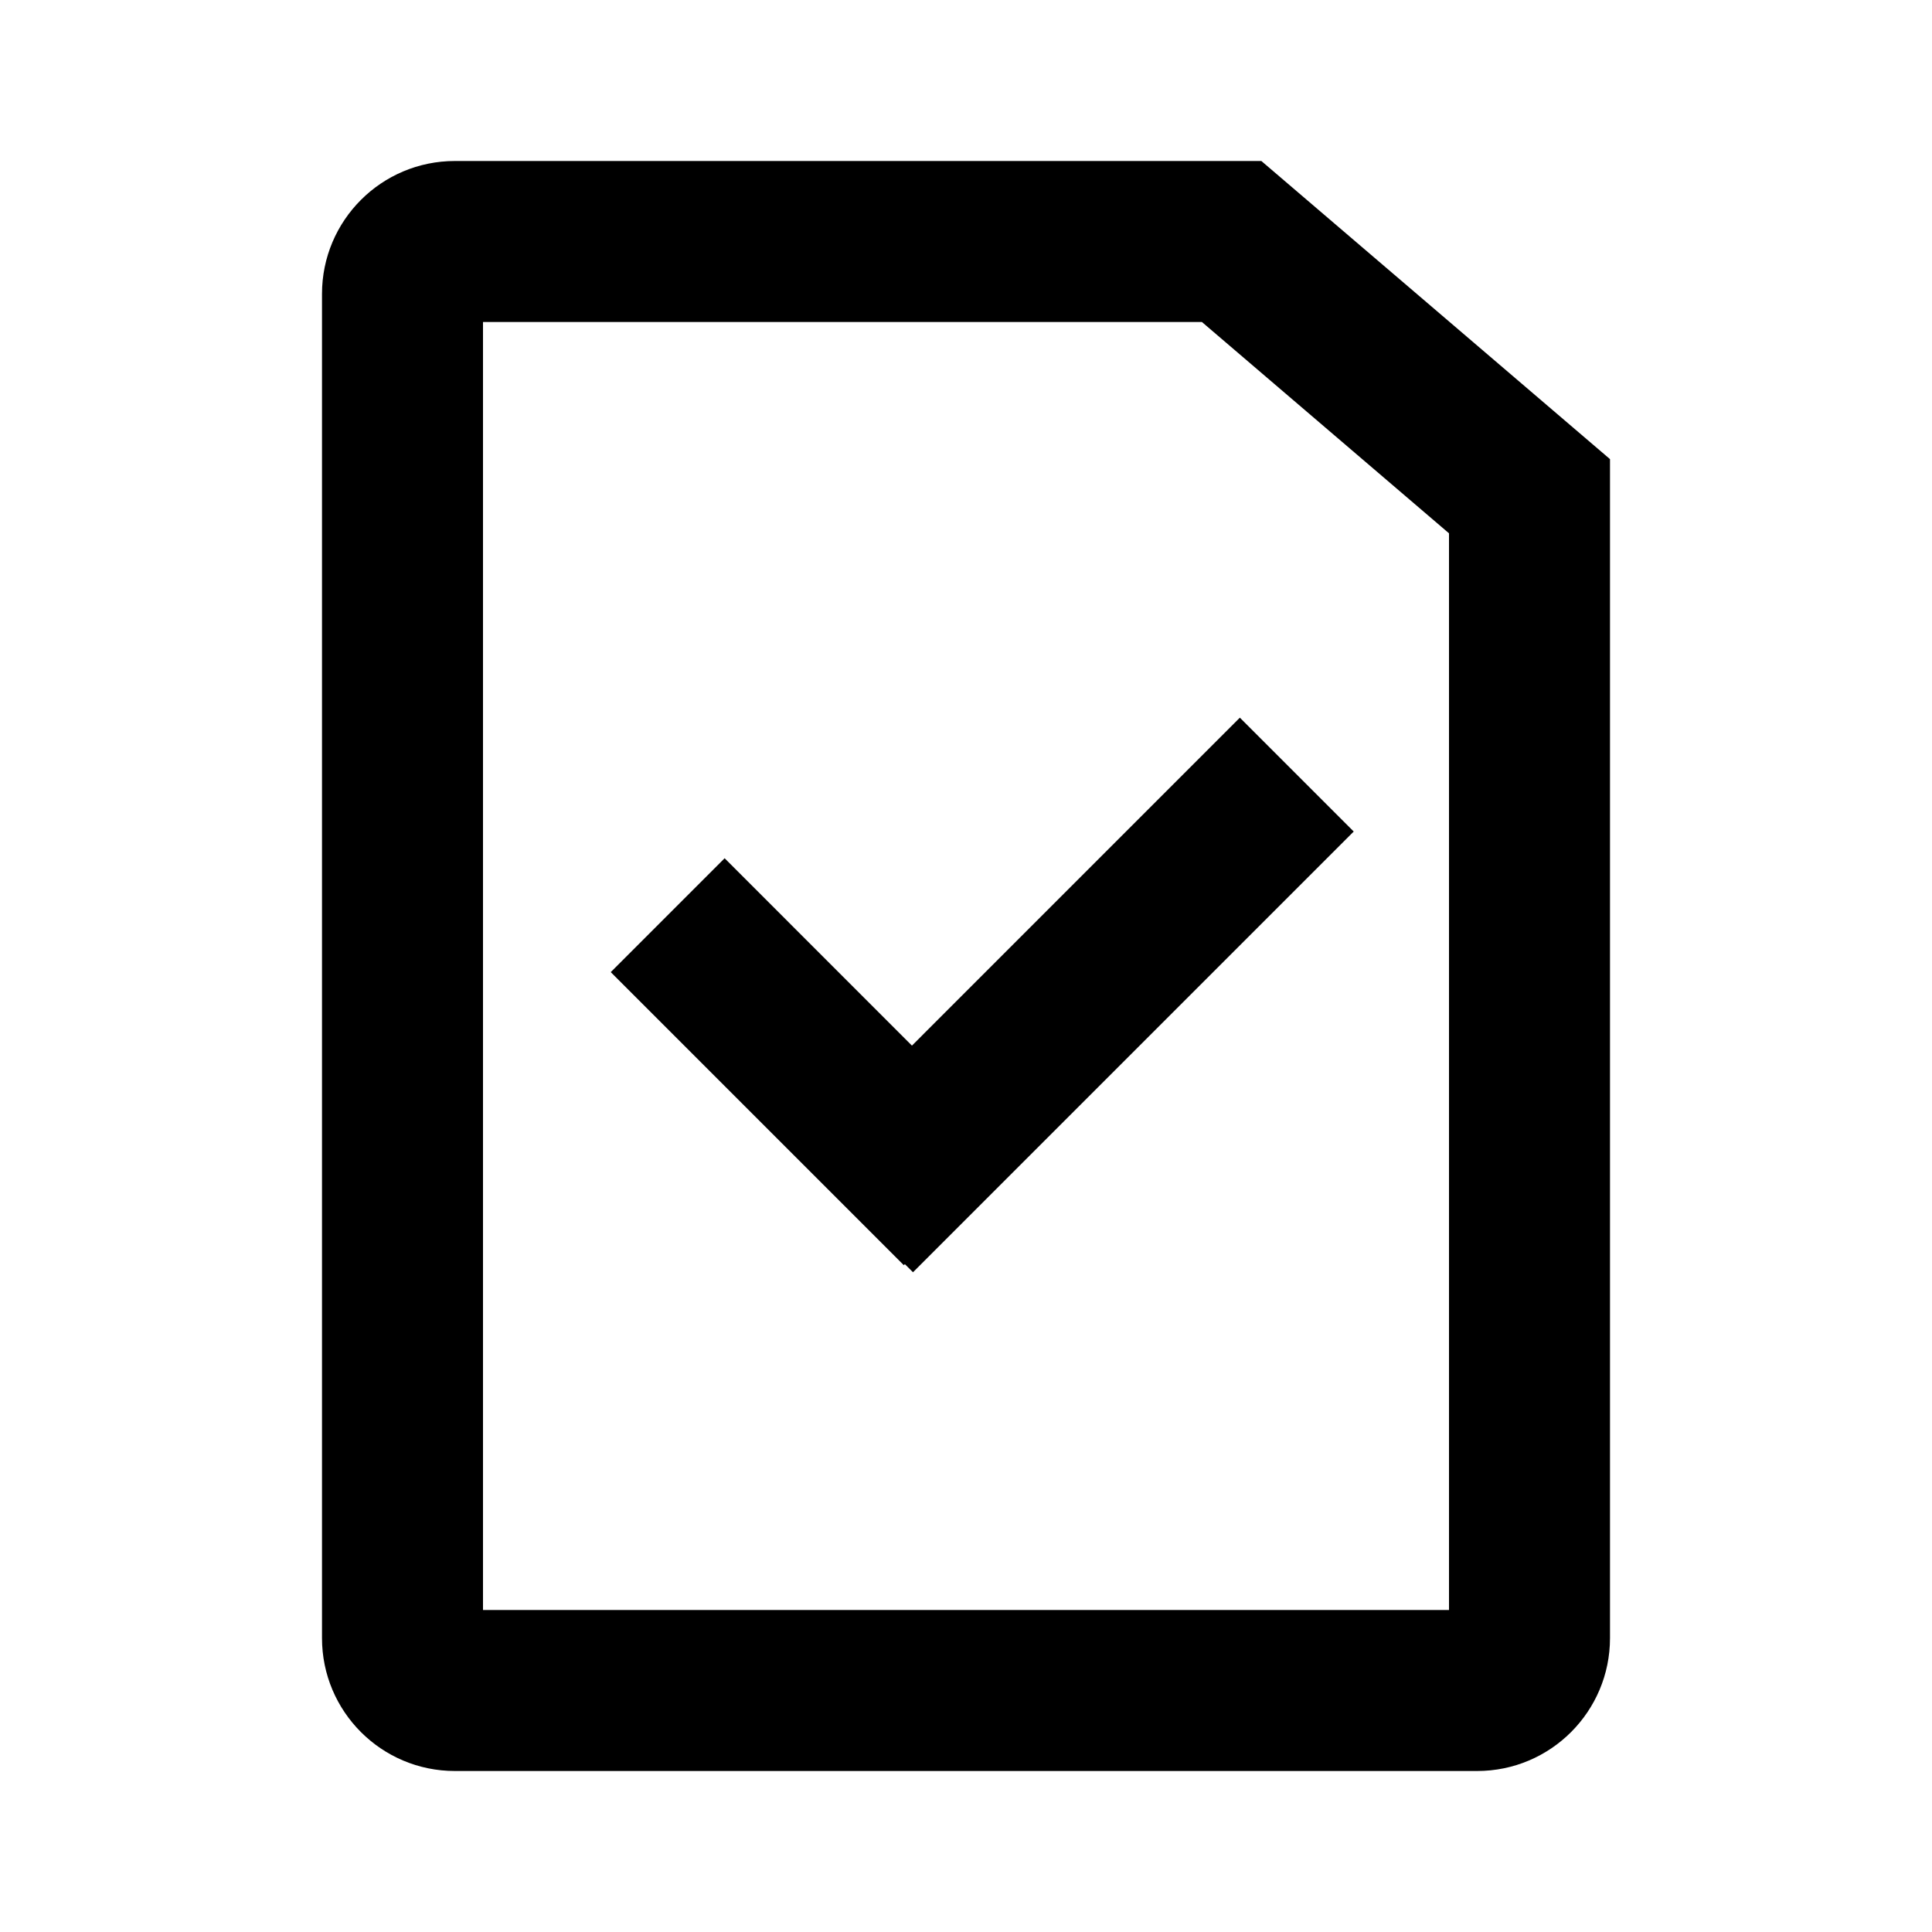 <svg width="48" height="48" viewBox="0 0 48 48" fill="none" xmlns="http://www.w3.org/2000/svg">
<path fill-rule="evenodd" clip-rule="evenodd" d="M12 40V8H29.861L36 13.25V40H12ZM11.302 4H31.338L40 11.407V40.698C40 42.522 38.522 44 36.698 44H11.302C9.478 44 8 42.522 8 40.698V7.302C8 5.478 9.478 4 11.302 4ZM15.174 24.152L22.455 31.433L22.481 31.407L22.683 31.609L33.633 20.659L30.804 17.83L22.657 25.978L18.003 21.323L15.174 24.152Z" fill="black"/>
</svg>
